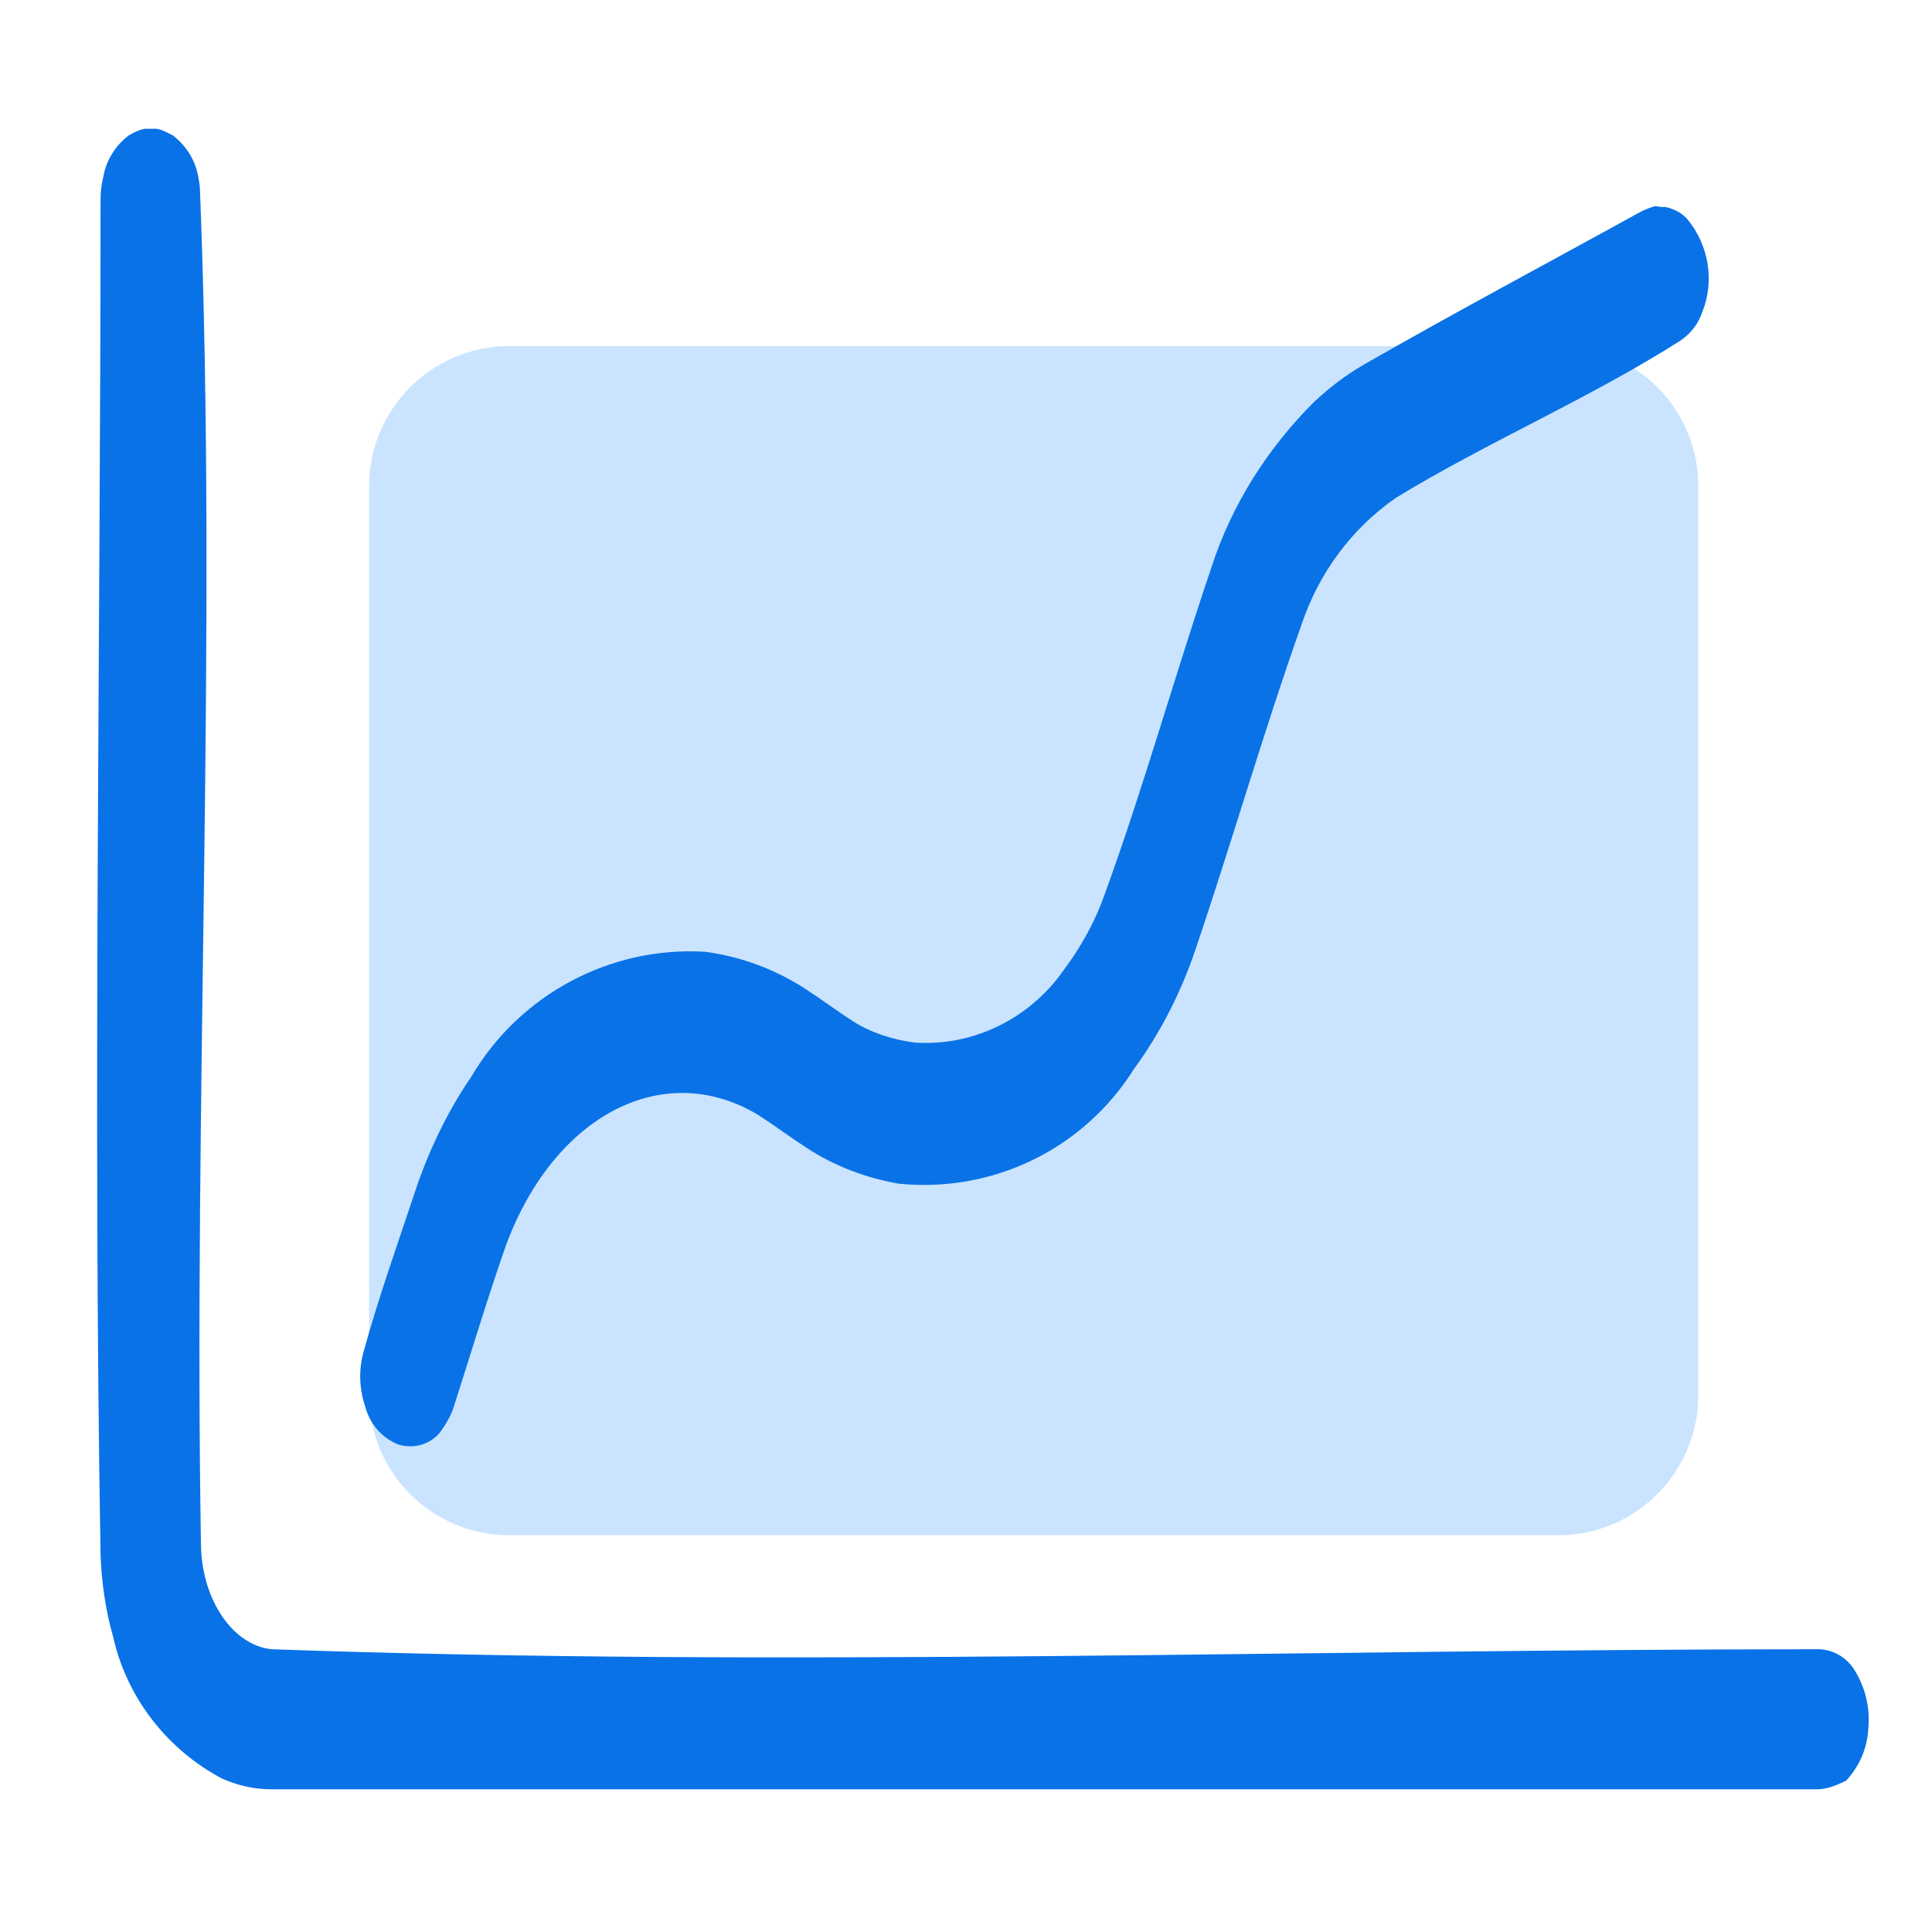 <?xml version="1.0" standalone="no"?><!DOCTYPE svg PUBLIC "-//W3C//DTD SVG 1.1//EN" "http://www.w3.org/Graphics/SVG/1.1/DTD/svg11.dtd"><svg t="1596231709931" class="icon" viewBox="0 0 1024 1024" version="1.1" xmlns="http://www.w3.org/2000/svg" p-id="1873" xmlns:xlink="http://www.w3.org/1999/xlink" width="200" height="200"><defs><style type="text/css"></style></defs><path d="M269.87 183.444h556.032c40.96 0 74.24 33.28 74.24 74.24v481.792c0 40.96-33.28 74.24-74.24 74.24h-556.032c-40.96 0-74.24-33.28-74.24-74.24v-481.792c0-40.96 33.28-74.24 74.24-74.24z" fill="#CAE4FF" p-id="1874"></path><path d="M963.118 948.372h-819.2c-9.216 0-17.92-2.048-26.112-5.632-29.184-15.36-50.688-43.008-57.856-75.264-4.096-14.336-6.144-29.184-6.656-43.52-4.096-239.616 0-479.232 0-718.336 0-4.096 0.512-8.192 1.536-12.288 1.536-8.704 6.656-16.384 13.312-21.504 2.56-1.536 5.632-3.072 8.704-3.584h6.144c3.072 0.512 5.632 2.048 8.704 3.584 6.656 5.12 11.776 12.8 13.312 21.504 0.512 2.56 1.024 5.632 1.024 8.192 9.216 239.104-3.584 479.232 0.512 718.848 1.024 28.672 17.408 51.712 37.376 53.76 273.408 9.728 547.328 0 820.736 0 7.68 0.512 14.336 4.608 18.432 11.264 5.632 9.216 8.192 19.968 7.168 30.72-0.512 10.24-4.608 19.968-11.776 27.648-5.12 2.56-10.24 4.608-15.36 4.608z m-80.384-838.656c4.608 1.024 8.704 3.072 11.776 6.656 11.264 13.824 14.336 32.768 7.68 49.152-2.048 6.144-6.144 11.264-11.264 14.848-49.152 31.232-101.376 53.248-151.04 83.456-23.552 16.384-40.96 39.936-50.176 67.584-19.968 56.32-36.864 115.2-56.32 172.544-7.68 22.528-18.432 43.52-32.256 62.464-26.624 42.496-74.752 66.048-124.928 60.928-17.408-3.072-33.792-9.216-48.64-18.944-8.704-5.632-16.896-11.776-25.6-17.408-50.176-30.208-108.032 0-133.632 68.608-9.728 27.648-18.944 58.368-27.648 85.504-1.536 5.12-4.608 10.24-7.68 14.336-5.12 6.144-13.824 8.704-22.016 6.144-8.704-3.584-14.848-10.752-17.408-19.968-3.072-9.216-3.584-18.944-1.024-28.672 8.192-29.696 18.432-58.368 28.16-87.552 7.168-20.992 16.896-40.96 29.184-58.88 25.6-43.52 73.728-69.12 123.904-66.048 18.944 2.56 36.864 9.216 52.736 19.456 8.704 5.632 16.896 11.776 25.6 17.408 9.728 6.144 20.992 9.728 32.768 11.264 31.232 2.048 60.928-12.8 78.848-38.4 9.216-12.288 16.896-26.112 22.016-40.96 20.48-56.32 36.864-115.2 56.32-172.544 10.752-33.28 29.696-62.976 54.272-87.552 8.192-7.68 16.896-14.336 26.624-19.968 49.152-28.16 98.304-54.272 147.456-81.408 2.56-1.024 4.608-2.048 7.168-2.56 1.536 0.512 3.072 0.512 5.12 0.512z" fill="#0972E7" p-id="1875"></path></svg>